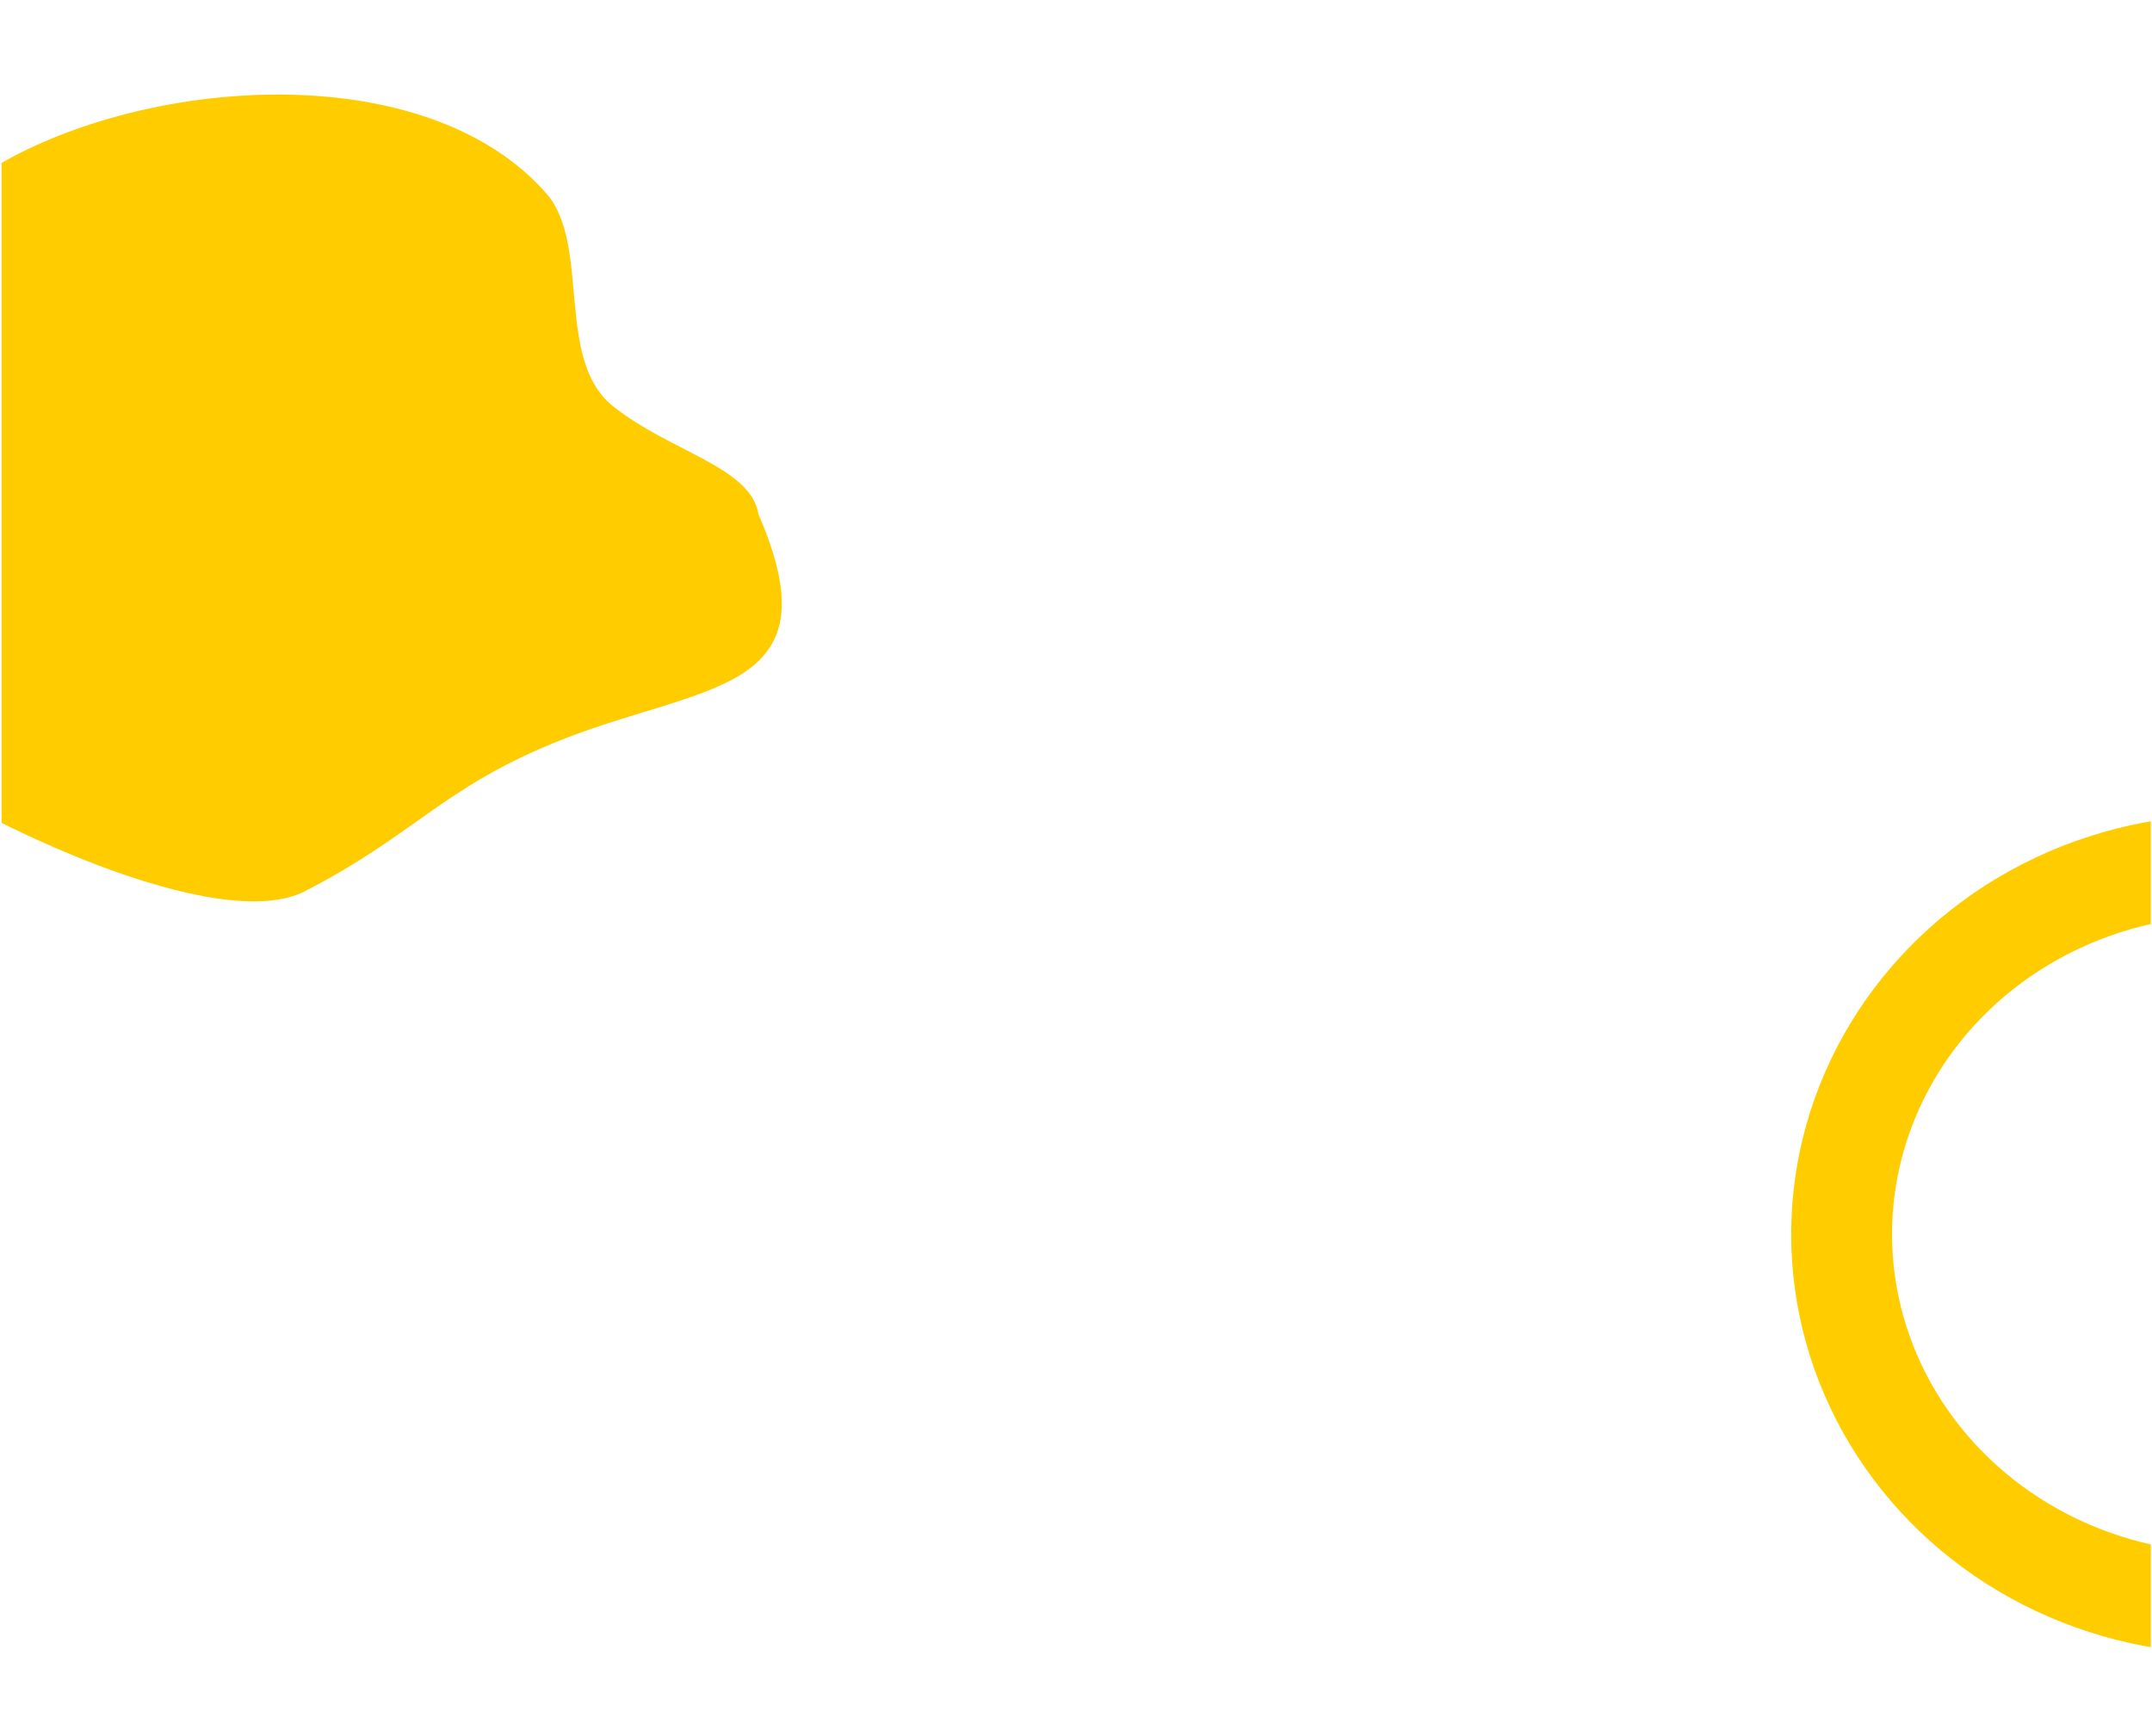 <svg id="Capa_1" data-name="Capa 1" xmlns="http://www.w3.org/2000/svg" xmlns:xlink="http://www.w3.org/1999/xlink" viewBox="0 0 1366 1102">
  <defs>
    <style>
      .cls-1, .cls-3 {
        fill: none;
      }

      .cls-2 {
        clip-path: url(#clip-path);
      }

      .cls-3 {
        stroke: #fc0;
        stroke-miterlimit: 10;
        stroke-width: 64px;
      }

      .cls-4 {
        clip-path: url(#clip-path-2);
      }

      .cls-5 {
        fill: #fc0;
      }
    </style>
    <clipPath id="clip-path">
      <rect class="cls-1" x="1133.3" y="432" width="231.97" height="670.41"/>
    </clipPath>
    <clipPath id="clip-path-2">
      <rect class="cls-1" x="1" y="-11" width="509" height="595.38"/>
    </clipPath>
  </defs>
  <g class="cls-2">
    <ellipse class="cls-3" cx="1414.33" cy="783.54" rx="245.35" ry="234.36"/>
  </g>
  <g class="cls-4">
    <path class="cls-5" d="M481.45,326.55c50.42,115.89-36.81,106.84-129.71,145-71.4,29.29-89.16,58.74-158.23,94.24-55.11,28.33-206-43.64-262.14-84.05-49.39-35.54,9.38-36.22-7.88-89C-108.25,295.64-103.15,155.09,12.92,97c100.3-50.19,261.94-56.24,333.86,25.79,28.36,32.34,5.47,105.47,42.08,134.86S476.69,296.29,481.45,326.55Z"/>
  </g>
</svg>
